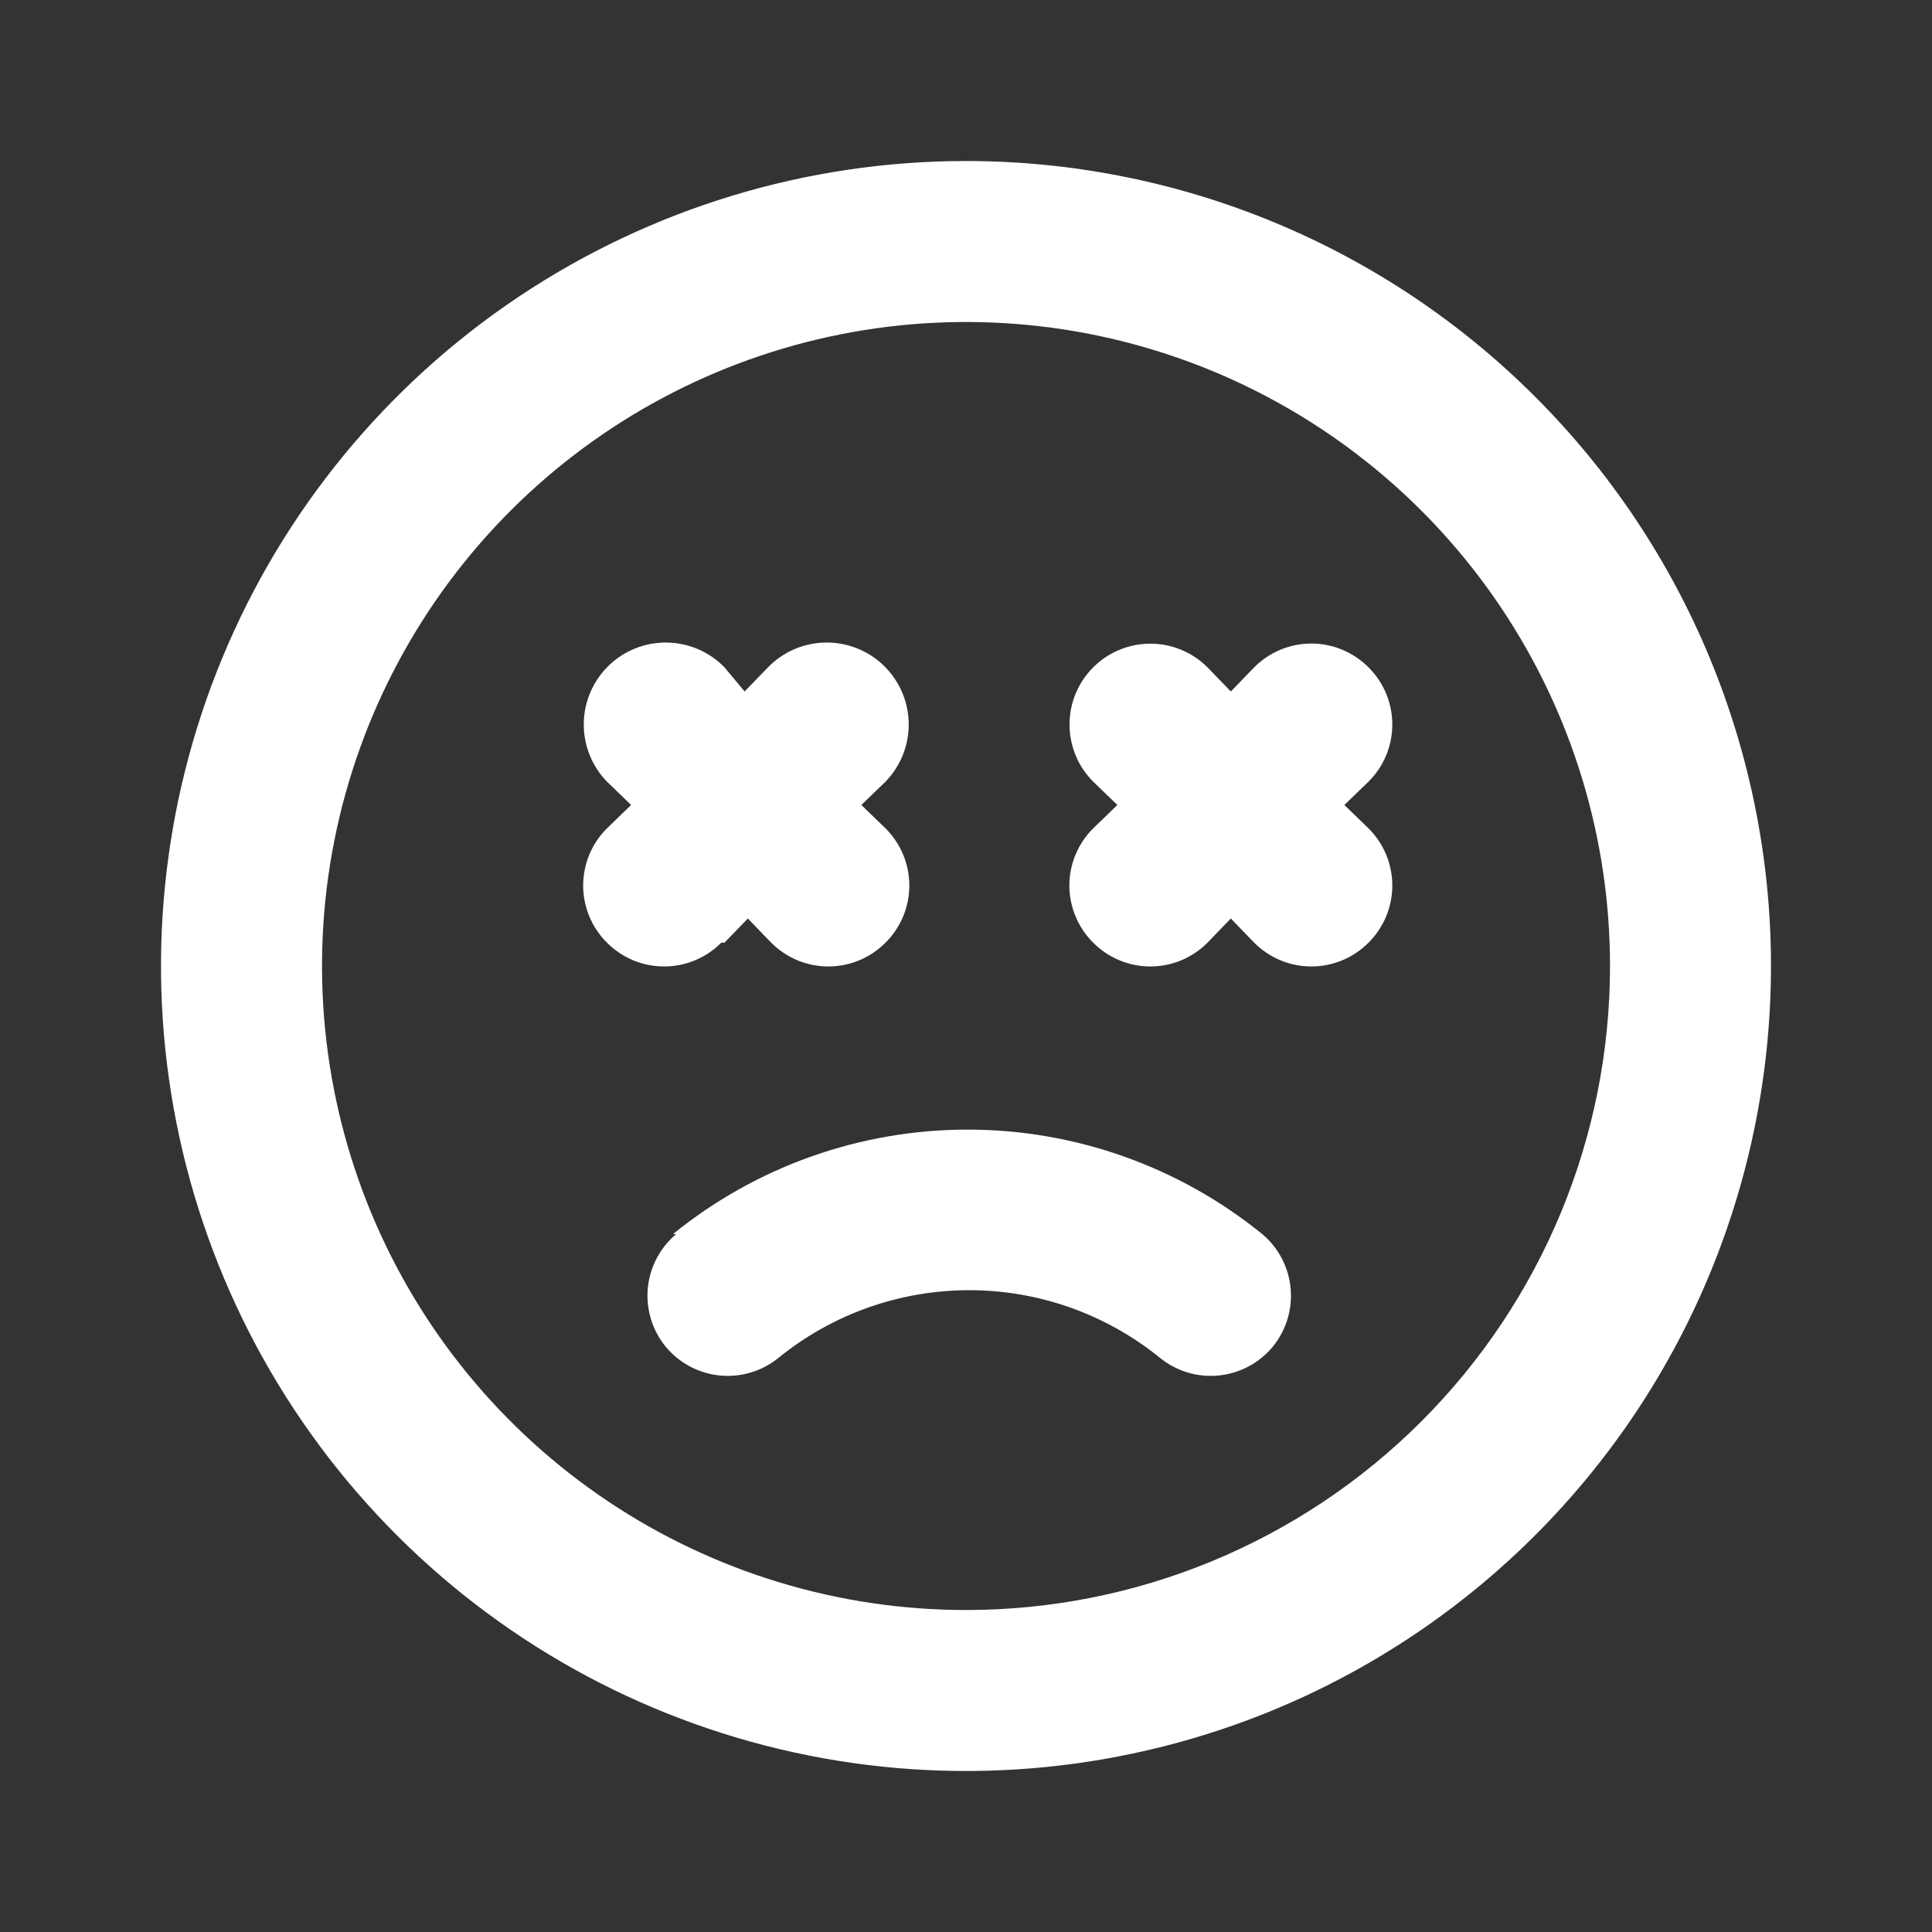 <svg width="50" height="50" viewBox="0 0 50 50" fill="none" xmlns="http://www.w3.org/2000/svg">
<rect x="0" y="0" width="50" height="50" fill="#333333" stroke="none"/>
<path d="M18.75 24.396L19.354 23.771L19.958 24.396C20.152 24.591 20.383 24.746 20.636 24.852C20.89 24.958 21.163 25.012 21.438 25.012C21.713 25.012 21.985 24.958 22.239 24.852C22.493 24.746 22.723 24.591 22.917 24.396C23.112 24.202 23.267 23.972 23.373 23.718C23.479 23.464 23.533 23.192 23.533 22.917C23.533 22.642 23.479 22.369 23.373 22.116C23.267 21.862 23.112 21.631 22.917 21.438L22.292 20.833L22.917 20.229C23.309 19.826 23.525 19.283 23.517 18.721C23.509 18.158 23.278 17.622 22.875 17.229C22.472 16.837 21.929 16.621 21.366 16.629C20.804 16.637 20.267 16.867 19.875 17.271L19.271 17.896L18.75 17.271C18.358 16.867 17.821 16.637 17.259 16.629C16.696 16.621 16.153 16.837 15.75 17.229C15.347 17.622 15.116 18.158 15.108 18.721C15.1 19.283 15.316 19.826 15.708 20.229L16.333 20.833L15.708 21.438C15.513 21.631 15.358 21.862 15.252 22.116C15.147 22.369 15.092 22.642 15.092 22.917C15.092 23.192 15.147 23.464 15.252 23.718C15.358 23.972 15.513 24.202 15.708 24.396C15.902 24.591 16.133 24.746 16.386 24.852C16.64 24.958 16.913 25.012 17.188 25.012C17.463 25.012 17.735 24.958 17.989 24.852C18.243 24.746 18.473 24.591 18.667 24.396H18.75ZM17.5 31.938C17.08 32.29 16.816 32.794 16.765 33.34C16.715 33.886 16.881 34.43 17.229 34.854C17.404 35.065 17.619 35.239 17.861 35.367C18.104 35.495 18.369 35.574 18.642 35.599C18.915 35.624 19.19 35.595 19.451 35.514C19.713 35.433 19.956 35.3 20.167 35.125C21.559 34.002 23.294 33.39 25.083 33.39C26.872 33.39 28.607 34.002 30 35.125C30.21 35.3 30.454 35.433 30.715 35.514C30.977 35.595 31.252 35.624 31.525 35.599C31.798 35.574 32.063 35.495 32.306 35.367C32.548 35.239 32.763 35.065 32.938 34.854C33.285 34.43 33.452 33.886 33.401 33.34C33.35 32.794 33.087 32.29 32.667 31.938C30.51 30.188 27.818 29.234 25.042 29.234C22.265 29.234 19.573 30.188 17.417 31.938H17.5ZM25 4.167C20.88 4.167 16.852 5.389 13.426 7.678C10 9.967 7.329 13.221 5.753 17.027C4.176 20.834 3.763 25.023 4.567 29.064C5.371 33.106 7.355 36.818 10.269 39.731C13.182 42.645 16.894 44.629 20.936 45.433C24.977 46.237 29.166 45.824 32.973 44.248C36.779 42.671 40.033 40 42.322 36.574C44.611 33.148 45.833 29.12 45.833 25C45.833 22.264 45.294 19.555 44.248 17.027C43.201 14.5 41.666 12.203 39.731 10.269C37.797 8.334 35.5 6.799 32.973 5.753C30.445 4.706 27.736 4.167 25 4.167V4.167ZM25 41.667C21.704 41.667 18.481 40.689 15.741 38.858C13 37.026 10.864 34.423 9.602 31.378C8.341 28.333 8.011 24.982 8.654 21.748C9.297 18.515 10.884 15.546 13.215 13.215C15.546 10.884 18.515 9.297 21.748 8.654C24.982 8.01 28.333 8.341 31.378 9.602C34.423 10.864 37.026 13 38.858 15.741C40.689 18.481 41.667 21.704 41.667 25C41.667 29.42 39.911 33.66 36.785 36.785C33.66 39.911 29.42 41.667 25 41.667V41.667ZM35.417 17.271C35.223 17.076 34.993 16.921 34.739 16.815C34.485 16.709 34.213 16.655 33.938 16.655C33.663 16.655 33.39 16.709 33.136 16.815C32.883 16.921 32.652 17.076 32.458 17.271L31.854 17.896L31.25 17.271C30.858 16.878 30.326 16.658 29.771 16.658C29.216 16.658 28.684 16.878 28.292 17.271C27.899 17.663 27.679 18.195 27.679 18.75C27.679 19.305 27.899 19.837 28.292 20.229L28.917 20.833L28.292 21.438C28.096 21.631 27.941 21.862 27.836 22.116C27.73 22.369 27.675 22.642 27.675 22.917C27.675 23.192 27.73 23.464 27.836 23.718C27.941 23.972 28.096 24.202 28.292 24.396C28.485 24.591 28.716 24.746 28.97 24.852C29.224 24.958 29.496 25.012 29.771 25.012C30.046 25.012 30.318 24.958 30.572 24.852C30.826 24.746 31.056 24.591 31.25 24.396L31.854 23.771L32.458 24.396C32.652 24.591 32.883 24.746 33.136 24.852C33.39 24.958 33.663 25.012 33.938 25.012C34.213 25.012 34.485 24.958 34.739 24.852C34.993 24.746 35.223 24.591 35.417 24.396C35.612 24.202 35.767 23.972 35.873 23.718C35.978 23.464 36.033 23.192 36.033 22.917C36.033 22.642 35.978 22.369 35.873 22.116C35.767 21.862 35.612 21.631 35.417 21.438L34.792 20.833L35.417 20.229C35.612 20.035 35.767 19.805 35.873 19.551C35.978 19.297 36.033 19.025 36.033 18.75C36.033 18.475 35.978 18.203 35.873 17.949C35.767 17.695 35.612 17.465 35.417 17.271Z" fill="white"/>
</svg>
